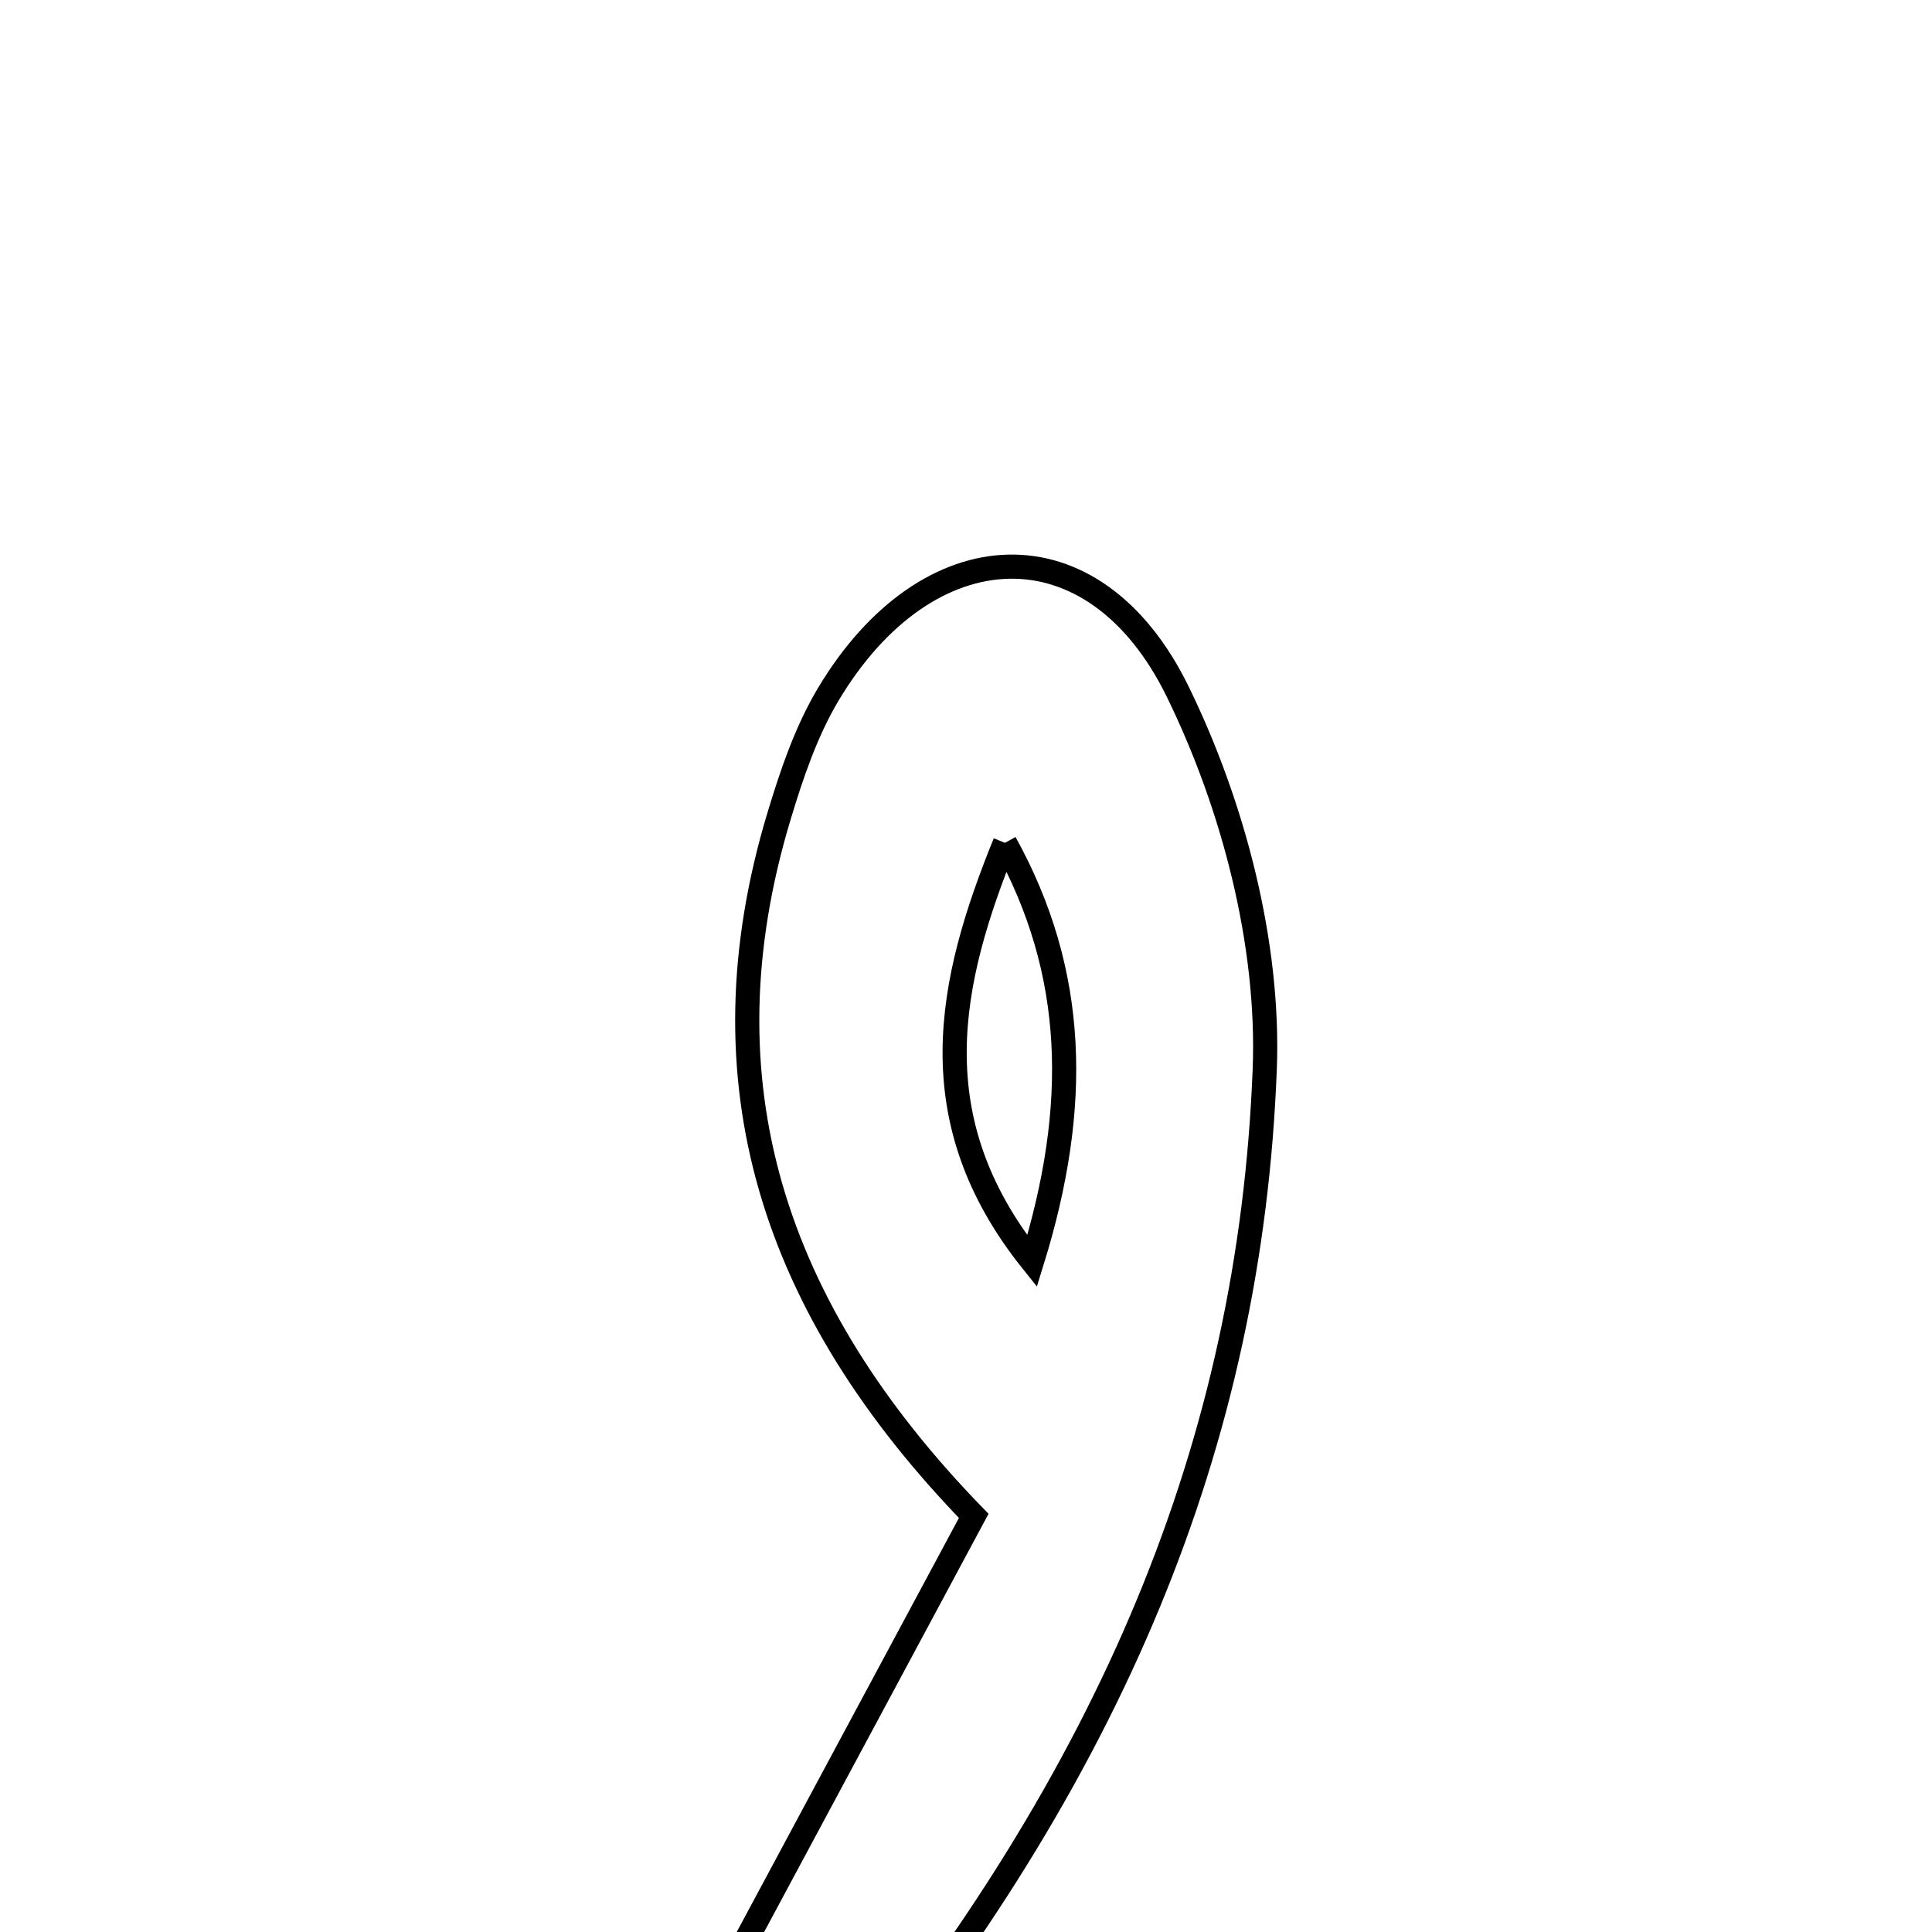 <svg xmlns="http://www.w3.org/2000/svg" viewBox="0.0 0.0 24.0 24.0" height="200px" width="200px"><path fill="none" stroke="black" stroke-width=".3" stroke-opacity="1.0"  filling="0" d="M14.629 8.59 C15.321 10.005 15.772 11.726 15.711 13.285 C15.531 17.919 13.814 22.039 10.355 26.239 C10.151 25.675 10.044 25.29 9.873 24.934 C9.709 24.591 9.479 24.279 9.315 24.013 C10.272 22.229 11.181 20.536 12.096 18.831 C9.601 16.261 8.679 13.439 9.679 10.133 C9.835 9.616 10.014 9.087 10.288 8.627 C11.517 6.569 13.588 6.464 14.629 8.59"></path>
<path fill="none" stroke="black" stroke-width=".3" stroke-opacity="1.0"  filling="0" d="M12.484 10.47 C11.781 12.199 11.408 13.903 12.821 15.667 C13.417 13.743 13.375 12.081 12.484 10.47"></path></svg>